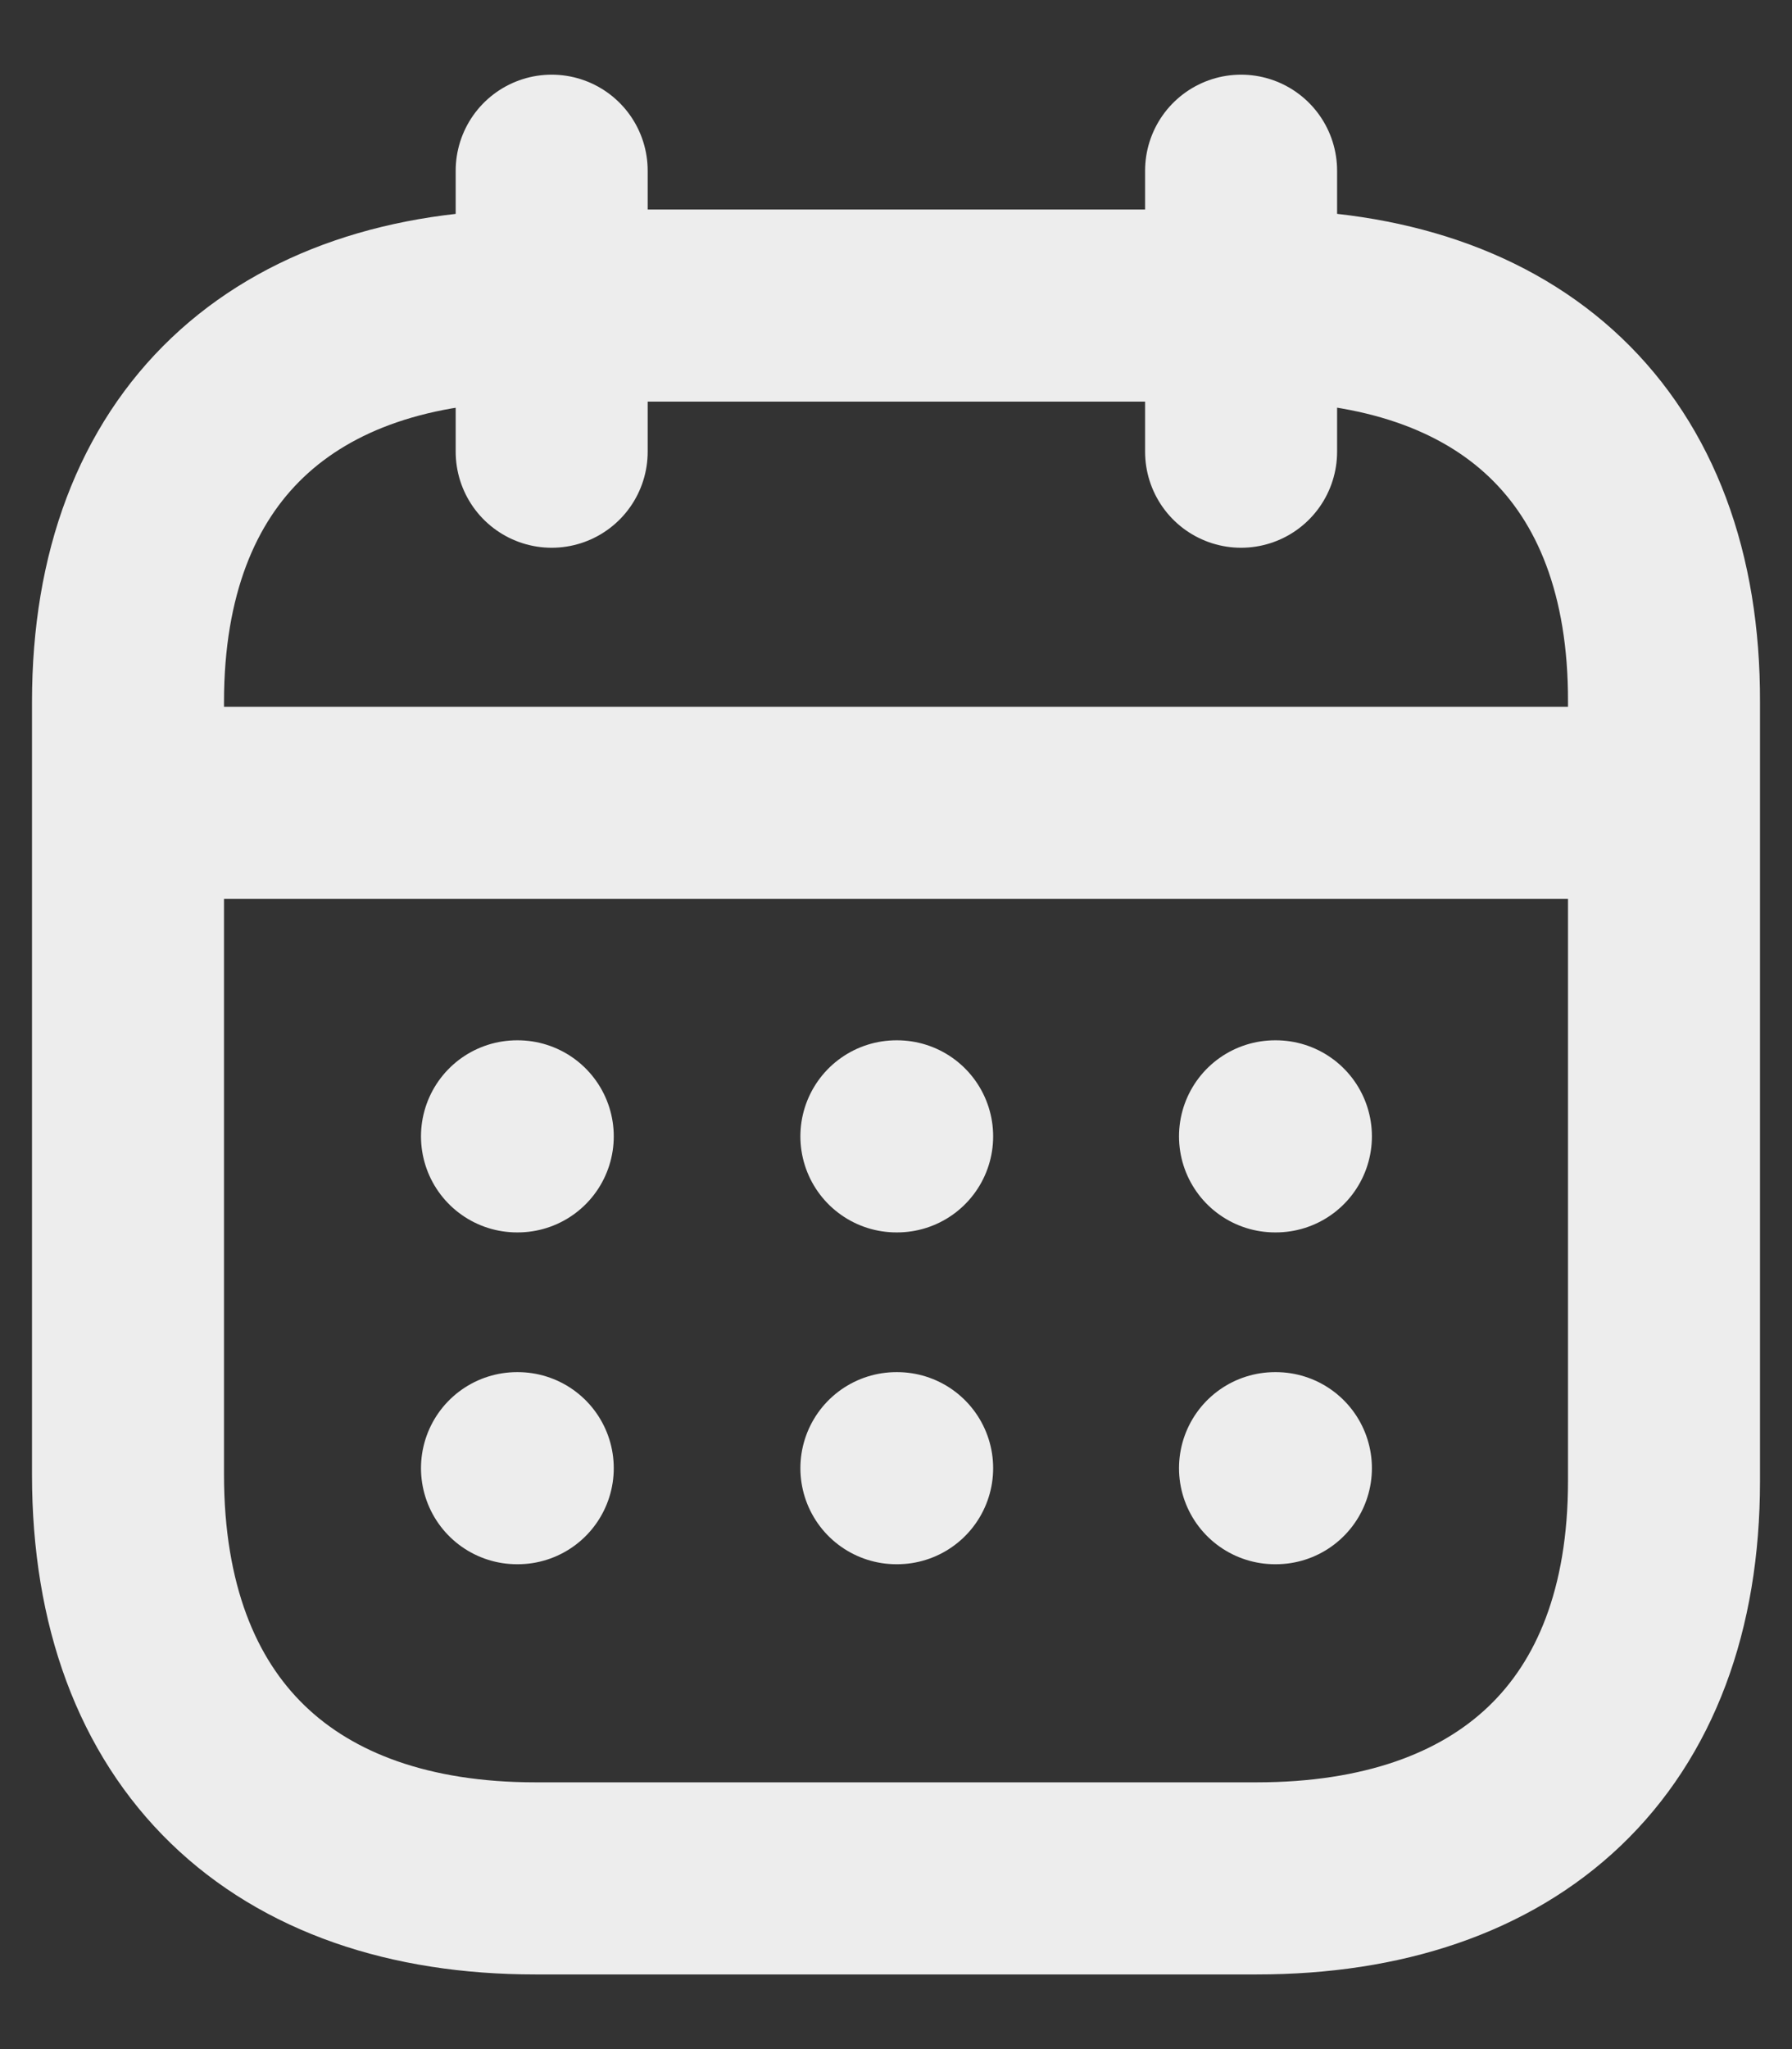 <svg width="14" height="16" viewBox="0 0 14 16" fill="none" xmlns="http://www.w3.org/2000/svg">
<rect x="0" y="0" width="14" height="16" fill="#333333" stroke="none"/>
<path d="M1.062 6.269H12.944" stroke="#EDEDED" stroke-width="1.5" stroke-linecap="round" stroke-linejoin="round"/>
<path d="M9.961 8.873H9.968" stroke="#EDEDED" stroke-width="1.5" stroke-linecap="round" stroke-linejoin="round"/>
<path d="M7.003 8.873H7.009" stroke="#EDEDED" stroke-width="1.5" stroke-linecap="round" stroke-linejoin="round"/>
<path d="M4.039 8.873H4.045" stroke="#EDEDED" stroke-width="1.5" stroke-linecap="round" stroke-linejoin="round"/>
<path d="M9.961 11.464H9.968" stroke="#EDEDED" stroke-width="1.5" stroke-linecap="round" stroke-linejoin="round"/>
<path d="M7.003 11.464H7.009" stroke="#EDEDED" stroke-width="1.5" stroke-linecap="round" stroke-linejoin="round"/>
<path d="M4.039 11.464H4.045" stroke="#EDEDED" stroke-width="1.5" stroke-linecap="round" stroke-linejoin="round"/>
<path d="M9.696 1.333V3.527" stroke="#EDEDED" stroke-width="1.5" stroke-linecap="round" stroke-linejoin="round"/>
<path d="M4.31 1.333V3.527" stroke="#EDEDED" stroke-width="1.5" stroke-linecap="round" stroke-linejoin="round"/>
<path fill-rule="evenodd" clip-rule="evenodd" d="M9.826 2.386H4.181C2.223 2.386 1 3.477 1 5.481V11.515C1 13.551 2.223 14.667 4.181 14.667H9.819C11.783 14.667 13 13.57 13 11.565V5.481C13.006 3.477 11.79 2.386 9.826 2.386Z" stroke="#EDEDED" stroke-width="1.5" stroke-linecap="round" stroke-linejoin="round"/>
</svg>
